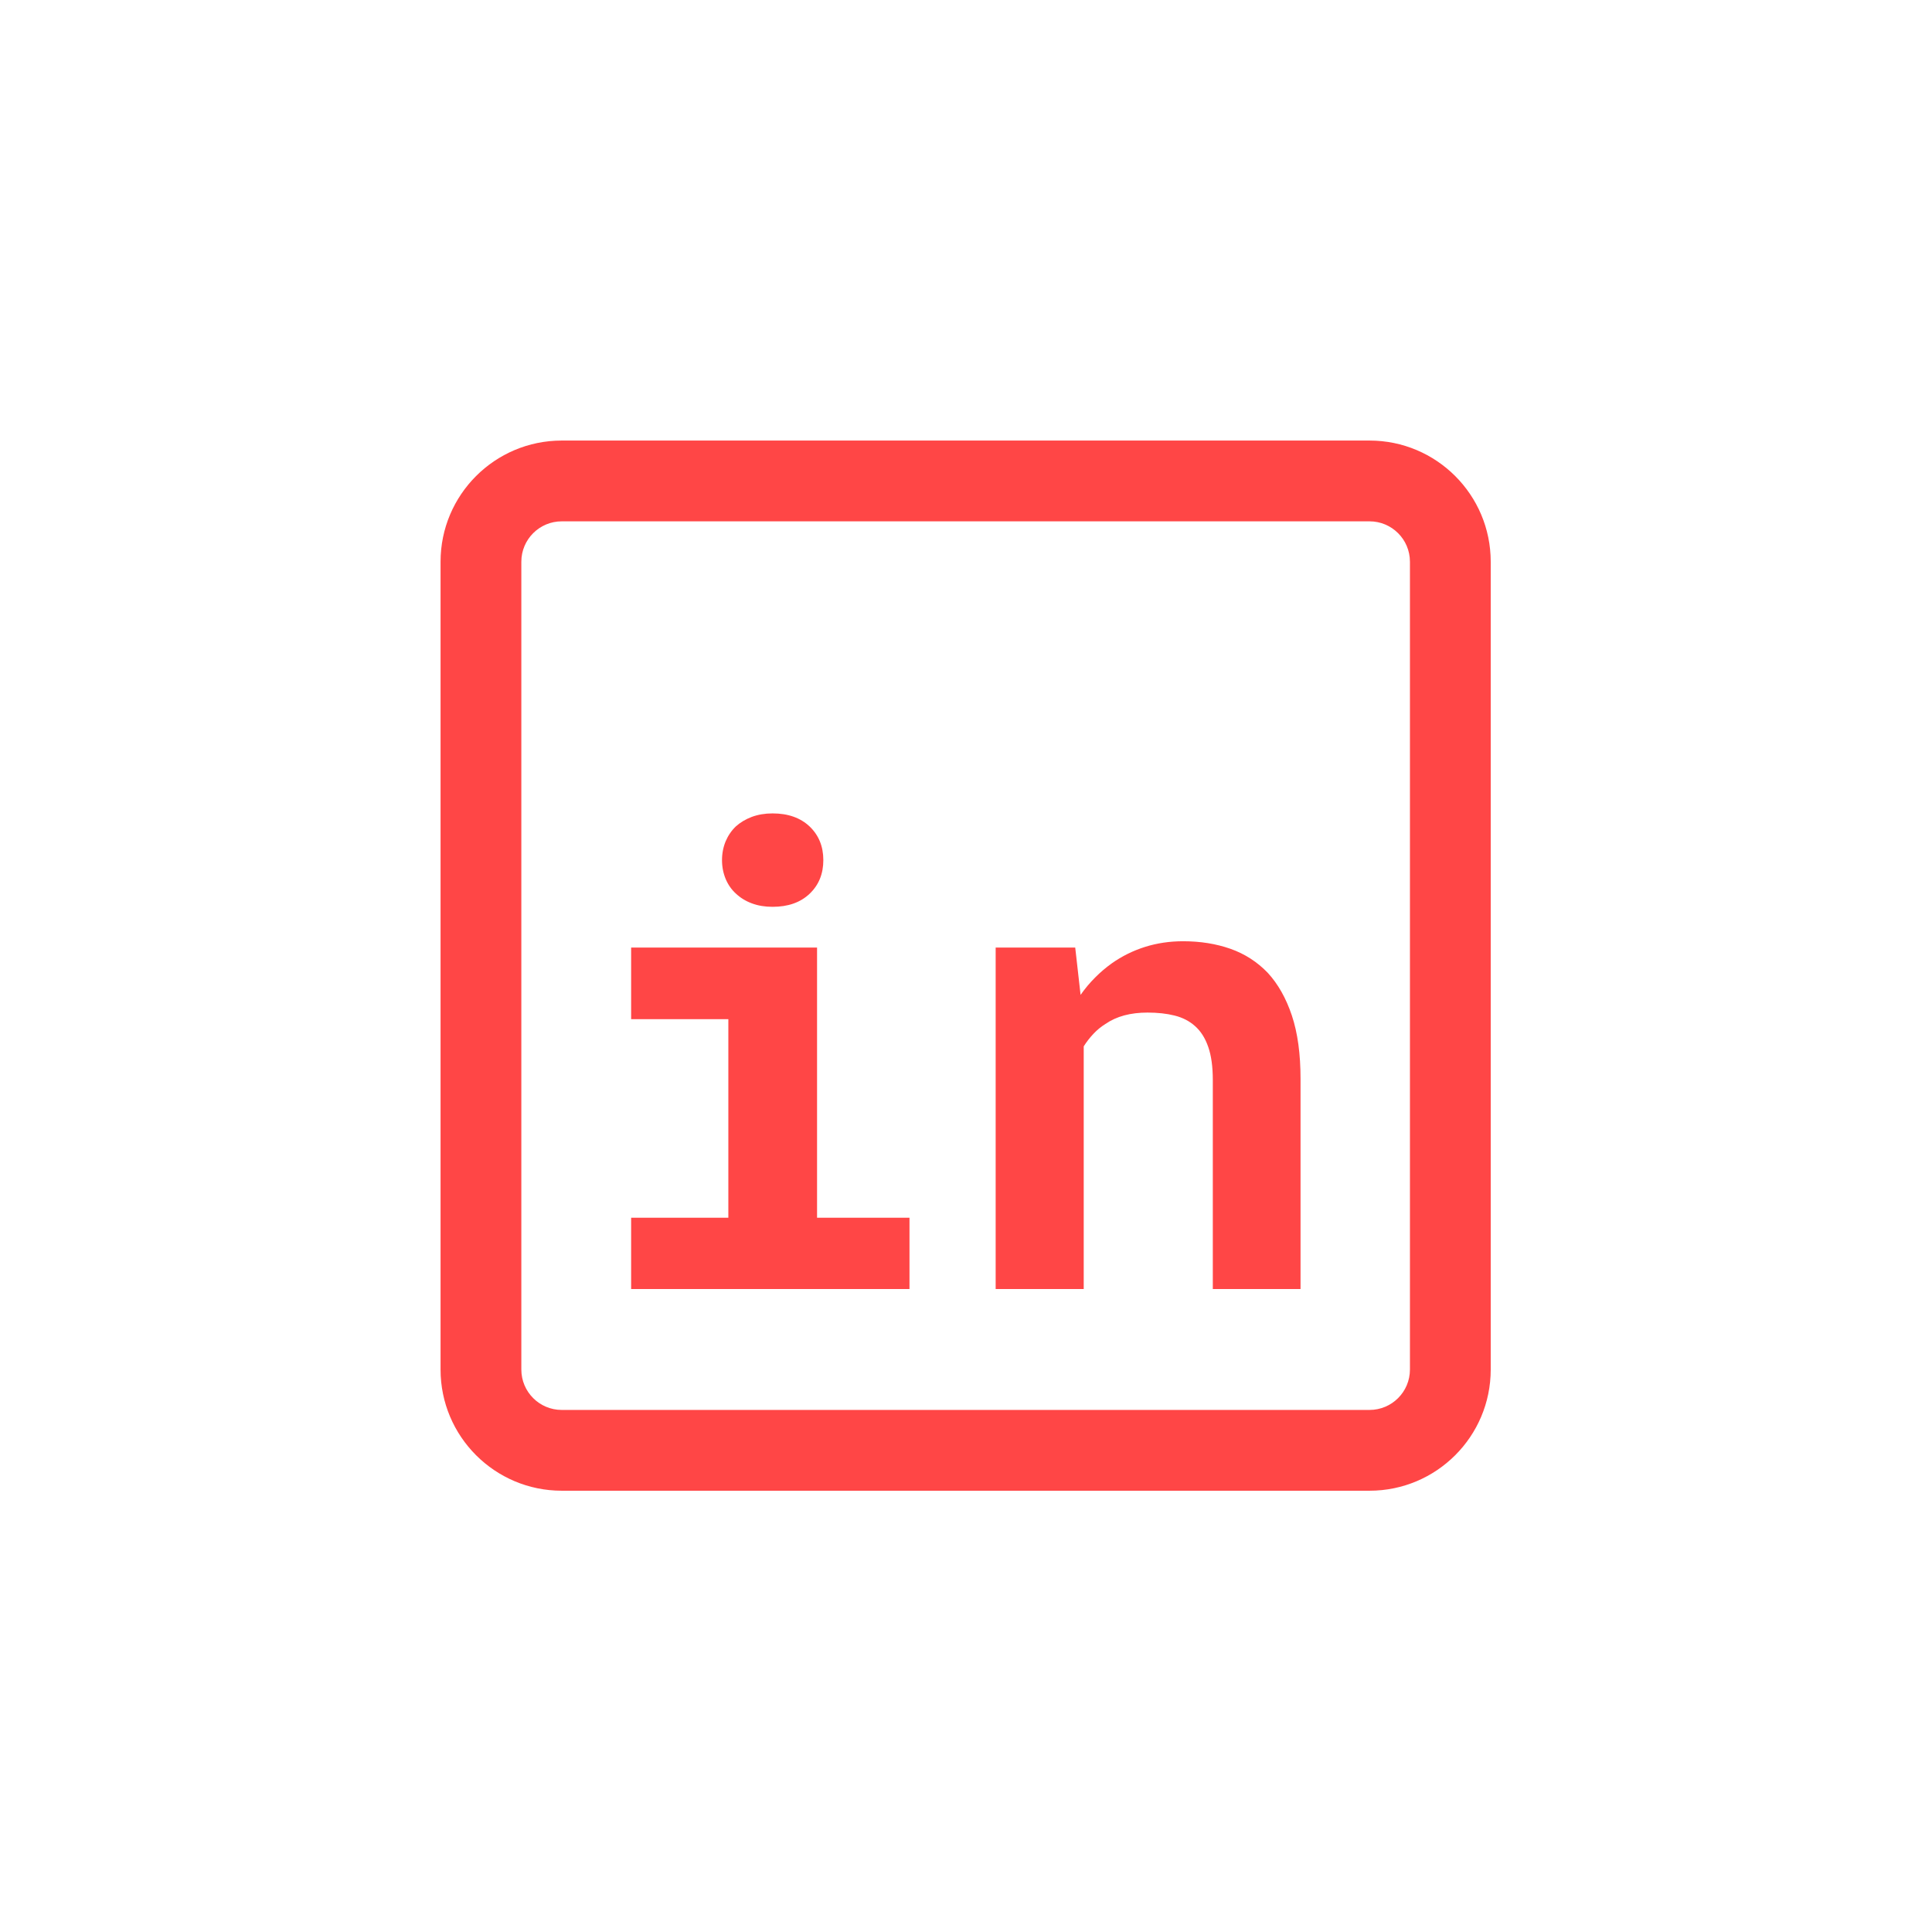 <?xml version="1.0" encoding="UTF-8" standalone="no"?>
<!DOCTYPE svg PUBLIC "-//W3C//DTD SVG 1.1//EN" "http://www.w3.org/Graphics/SVG/1.1/DTD/svg11.dtd">
<svg width="100%" height="100%" viewBox="0 0 32 32" version="1.1" xmlns="http://www.w3.org/2000/svg" xmlns:xlink="http://www.w3.org/1999/xlink" xml:space="preserve" xmlns:serif="http://www.serif.com/" style="fill-rule:evenodd;clip-rule:evenodd;stroke-linejoin:round;stroke-miterlimit:2;">
    <g transform="matrix(1,0,0,1,-884,-296)">
        <g transform="matrix(1,0,0,1,256,0)">
            <g id="linkdn" transform="matrix(0.669,0,0,0.669,627.938,295.938)">
                <g>
                    <path d="M37,14L37,34C37,35.656 35.656,37 34,37L14,37C12.344,37 11,35.656 11,34L11,14C11,12.344 12.344,11 14,11L34,11C35.656,11 37,12.344 37,14ZM13,14L13,34C13,34.552 13.448,35 14,35L34,35C34.552,35 35,34.552 35,34L35,14C35,13.448 34.552,13 34,13L14,13C13.448,13 13,13.448 13,14Z" style="fill:rgb(255,70,70);"/>
                </g>
                <g transform="matrix(1.34,0,0,1.34,-11.099,-8.307)">
                    <path d="M20.013,23.776L20.013,25.099L21.809,25.099L21.809,28.767L20.013,28.767L20.013,30.085L25.156,30.085L25.156,28.767L23.448,28.767L23.448,23.776L20.013,23.776ZM21.692,22.16C21.692,22.285 21.715,22.4 21.759,22.507C21.804,22.614 21.867,22.705 21.949,22.779C22.031,22.856 22.129,22.917 22.243,22.959C22.358,23.002 22.485,23.023 22.625,23.023C22.913,23.023 23.141,22.943 23.311,22.781C23.48,22.62 23.564,22.413 23.564,22.16C23.564,21.908 23.48,21.701 23.311,21.539C23.141,21.378 22.913,21.297 22.625,21.297C22.485,21.297 22.358,21.319 22.243,21.361C22.129,21.404 22.031,21.463 21.949,21.536C21.867,21.614 21.804,21.707 21.759,21.813C21.715,21.92 21.692,22.036 21.692,22.16Z" style="fill:rgb(255,70,70);fill-rule:nonzero;"/>
                    <path d="M26.748,30.085L28.375,30.085L28.375,25.601C28.429,25.515 28.49,25.438 28.556,25.368C28.622,25.298 28.696,25.237 28.777,25.187C28.878,25.117 28.994,25.064 29.124,25.029C29.255,24.994 29.397,24.977 29.553,24.977C29.74,24.977 29.907,24.995 30.054,25.032C30.202,25.069 30.329,25.134 30.433,25.228C30.538,25.321 30.619,25.448 30.675,25.61C30.732,25.771 30.76,25.976 30.76,26.225L30.76,30.085L32.381,30.085L32.381,26.201C32.381,25.743 32.328,25.353 32.221,25.032C32.114,24.712 31.965,24.448 31.775,24.242C31.58,24.04 31.351,23.892 31.087,23.799C30.822,23.706 30.531,23.659 30.212,23.659C29.963,23.659 29.728,23.694 29.506,23.764C29.285,23.834 29.081,23.935 28.894,24.067C28.785,24.145 28.682,24.232 28.585,24.33C28.488,24.427 28.398,24.534 28.317,24.65L28.218,23.776L26.748,23.776L26.748,30.085Z" style="fill:rgb(255,70,70);fill-rule:nonzero;"/>
                </g>
                <g transform="matrix(0.747,0,0,0.747,0.092,0.092)">
                    <rect x="0" y="0" width="64" height="64" style="fill:none;"/>
                </g>
            </g>
        </g>
    </g>
</svg>

